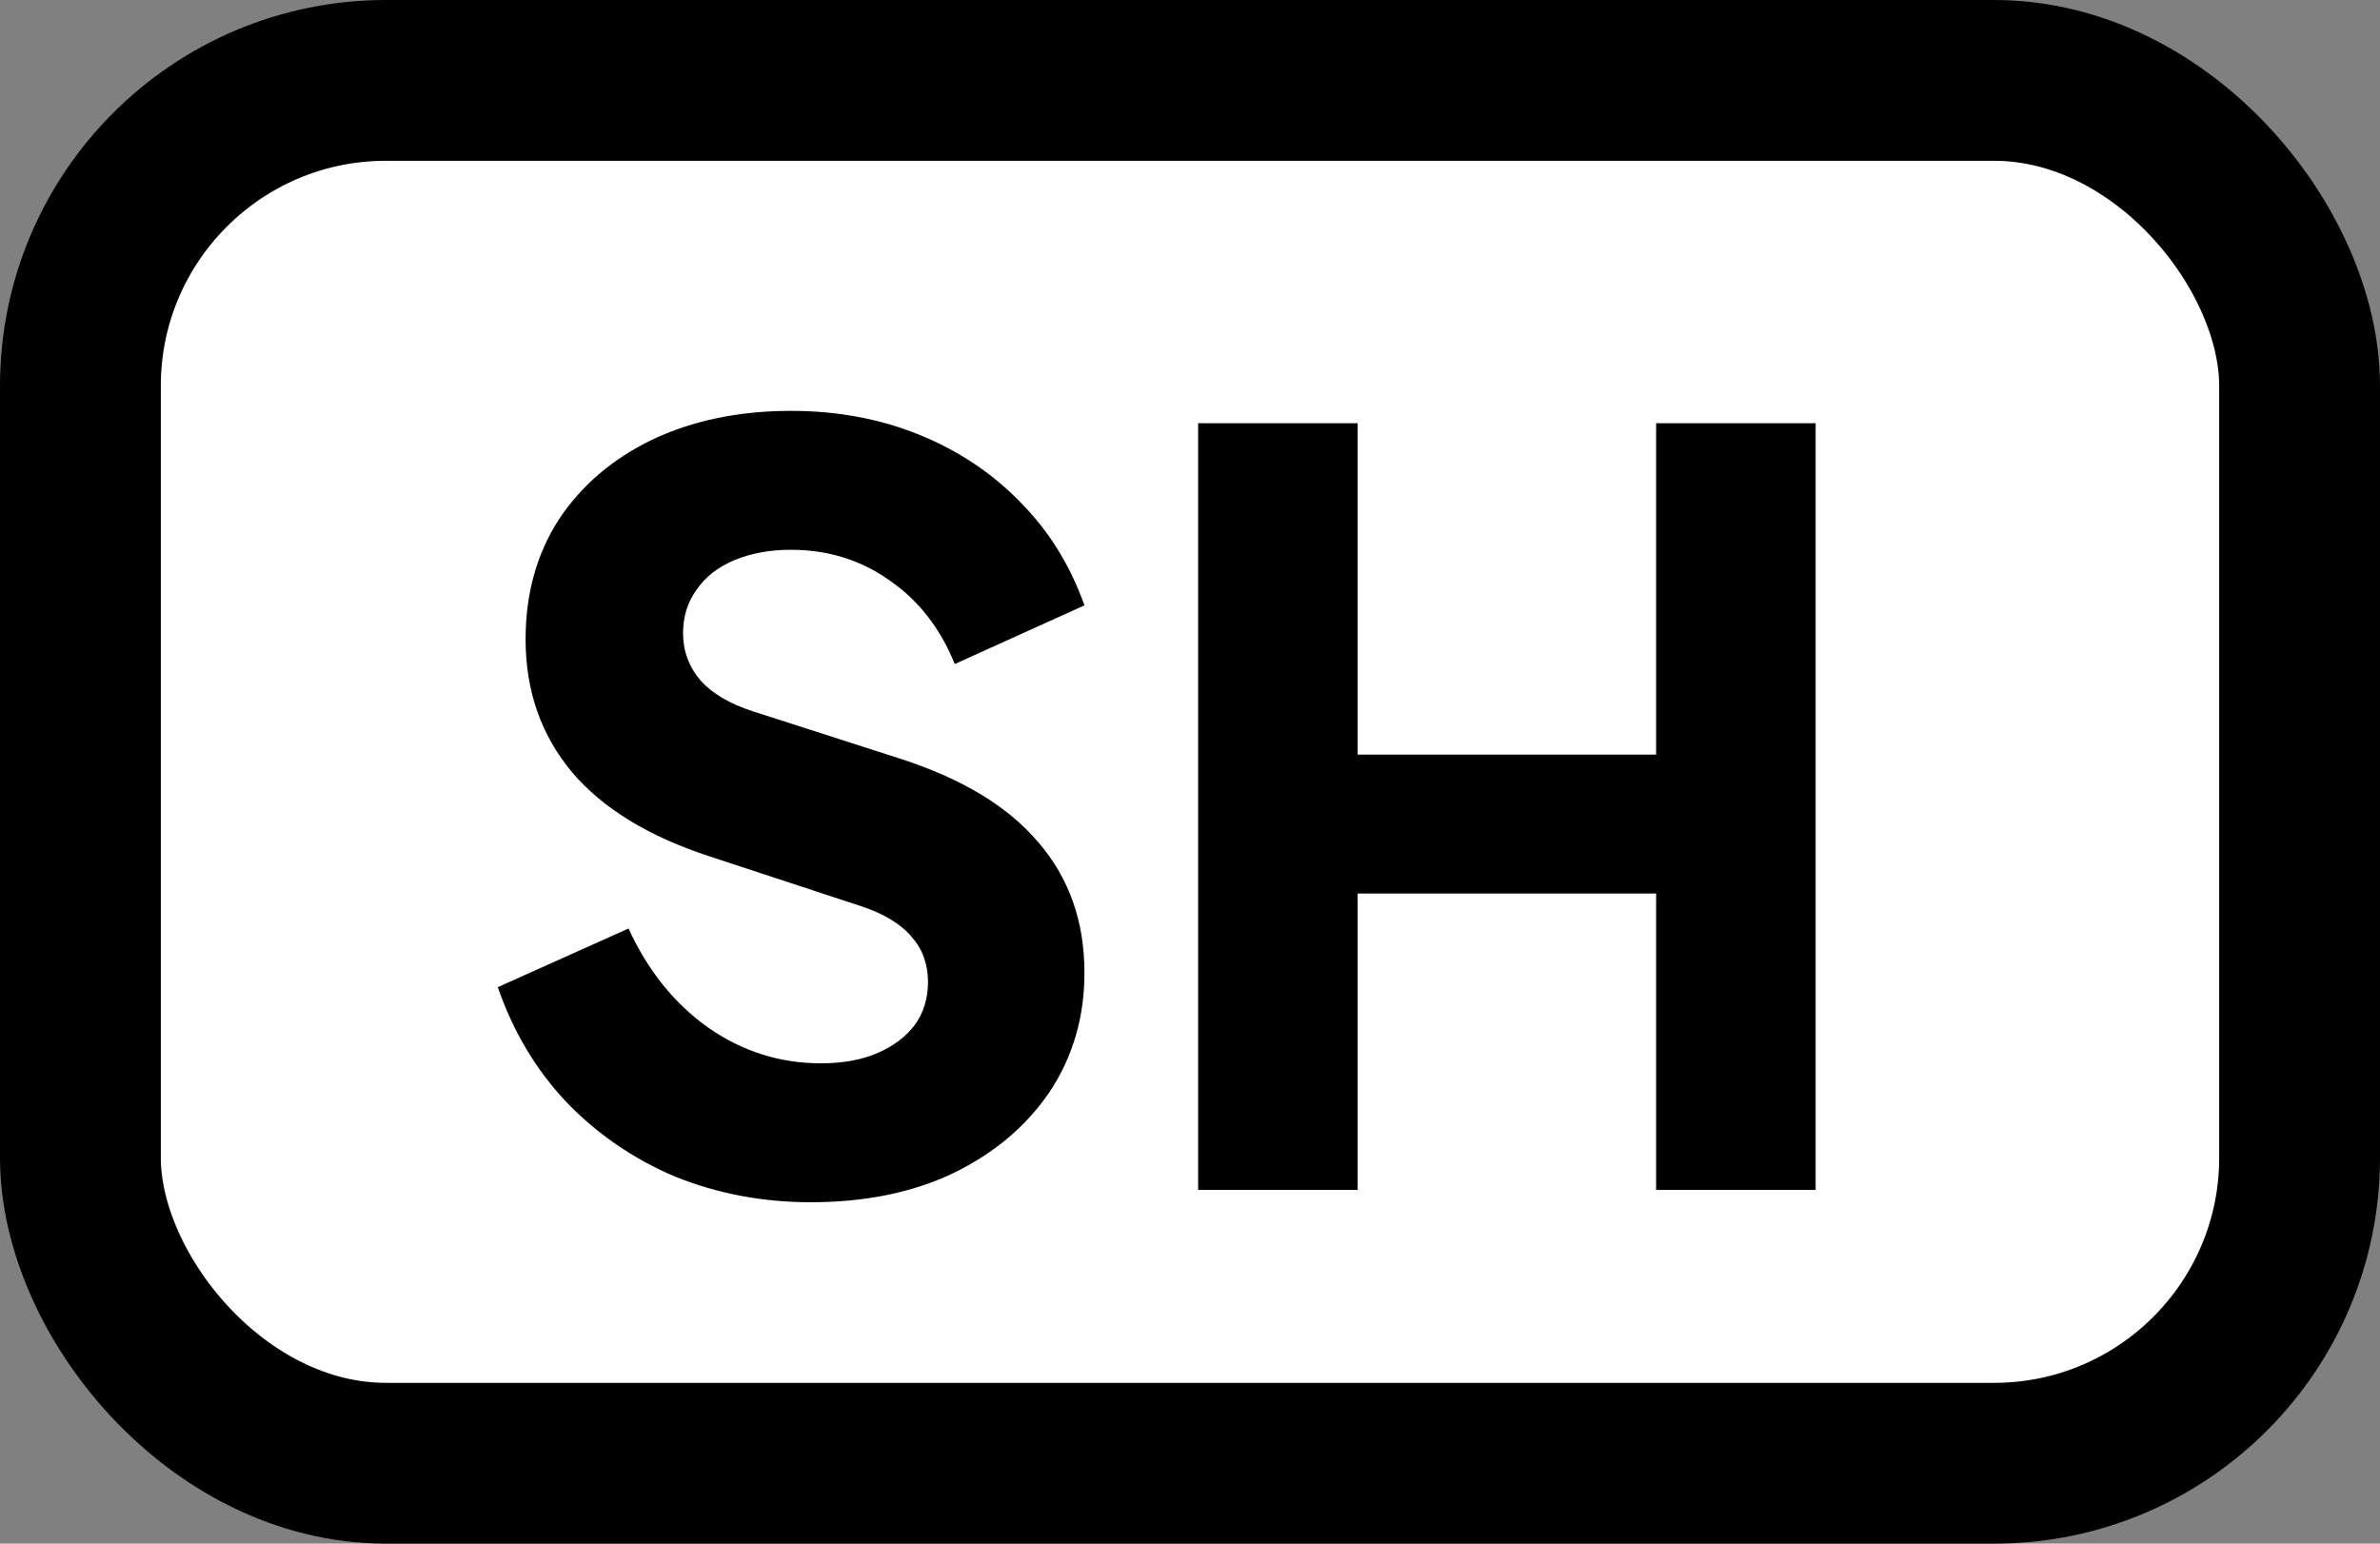 <svg width="74" height="48" viewBox="0 0 74 48" fill="none" xmlns="http://www.w3.org/2000/svg">
<rect x="0" y="0" width="74" height="48" fill="#808080" stroke="none"/>
<rect x="2.5" y="2.5" width="69" height="43" rx="9.5" fill="white" stroke="black" stroke-width="5"/>
<path d="M25.206 37.384C23.712 37.384 22.305 37.117 20.982 36.584C19.68 36.029 18.55 35.251 17.59 34.248C16.651 33.245 15.947 32.061 15.478 30.696L19.542 28.872C20.139 30.173 20.96 31.197 22.006 31.944C23.073 32.691 24.246 33.064 25.526 33.064C26.209 33.064 26.795 32.957 27.286 32.744C27.776 32.531 28.16 32.243 28.438 31.88C28.715 31.496 28.854 31.048 28.854 30.536C28.854 29.981 28.683 29.512 28.342 29.128C28 28.723 27.467 28.403 26.742 28.168L22.07 26.632C20.171 26.013 18.742 25.139 17.782 24.008C16.822 22.856 16.342 21.48 16.342 19.88C16.342 18.472 16.683 17.235 17.366 16.168C18.07 15.101 19.041 14.269 20.278 13.672C21.537 13.075 22.977 12.776 24.598 12.776C26.027 12.776 27.35 13.021 28.566 13.512C29.782 14.003 30.827 14.696 31.702 15.592C32.598 16.488 33.27 17.565 33.718 18.824L29.686 20.648C29.238 19.539 28.566 18.675 27.67 18.056C26.774 17.416 25.75 17.096 24.598 17.096C23.936 17.096 23.35 17.203 22.838 17.416C22.326 17.629 21.931 17.939 21.654 18.344C21.377 18.728 21.238 19.176 21.238 19.688C21.238 20.243 21.419 20.733 21.782 21.16C22.145 21.565 22.689 21.885 23.414 22.12L27.99 23.592C29.91 24.211 31.339 25.075 32.278 26.184C33.238 27.293 33.718 28.648 33.718 30.248C33.718 31.635 33.355 32.872 32.63 33.96C31.904 35.027 30.902 35.869 29.622 36.488C28.363 37.085 26.891 37.384 25.206 37.384ZM37.253 37V13.16H42.213V23.464H51.493V13.16H56.453V37H51.493V27.784H42.213V37H37.253Z" fill="black"/>
</svg>
